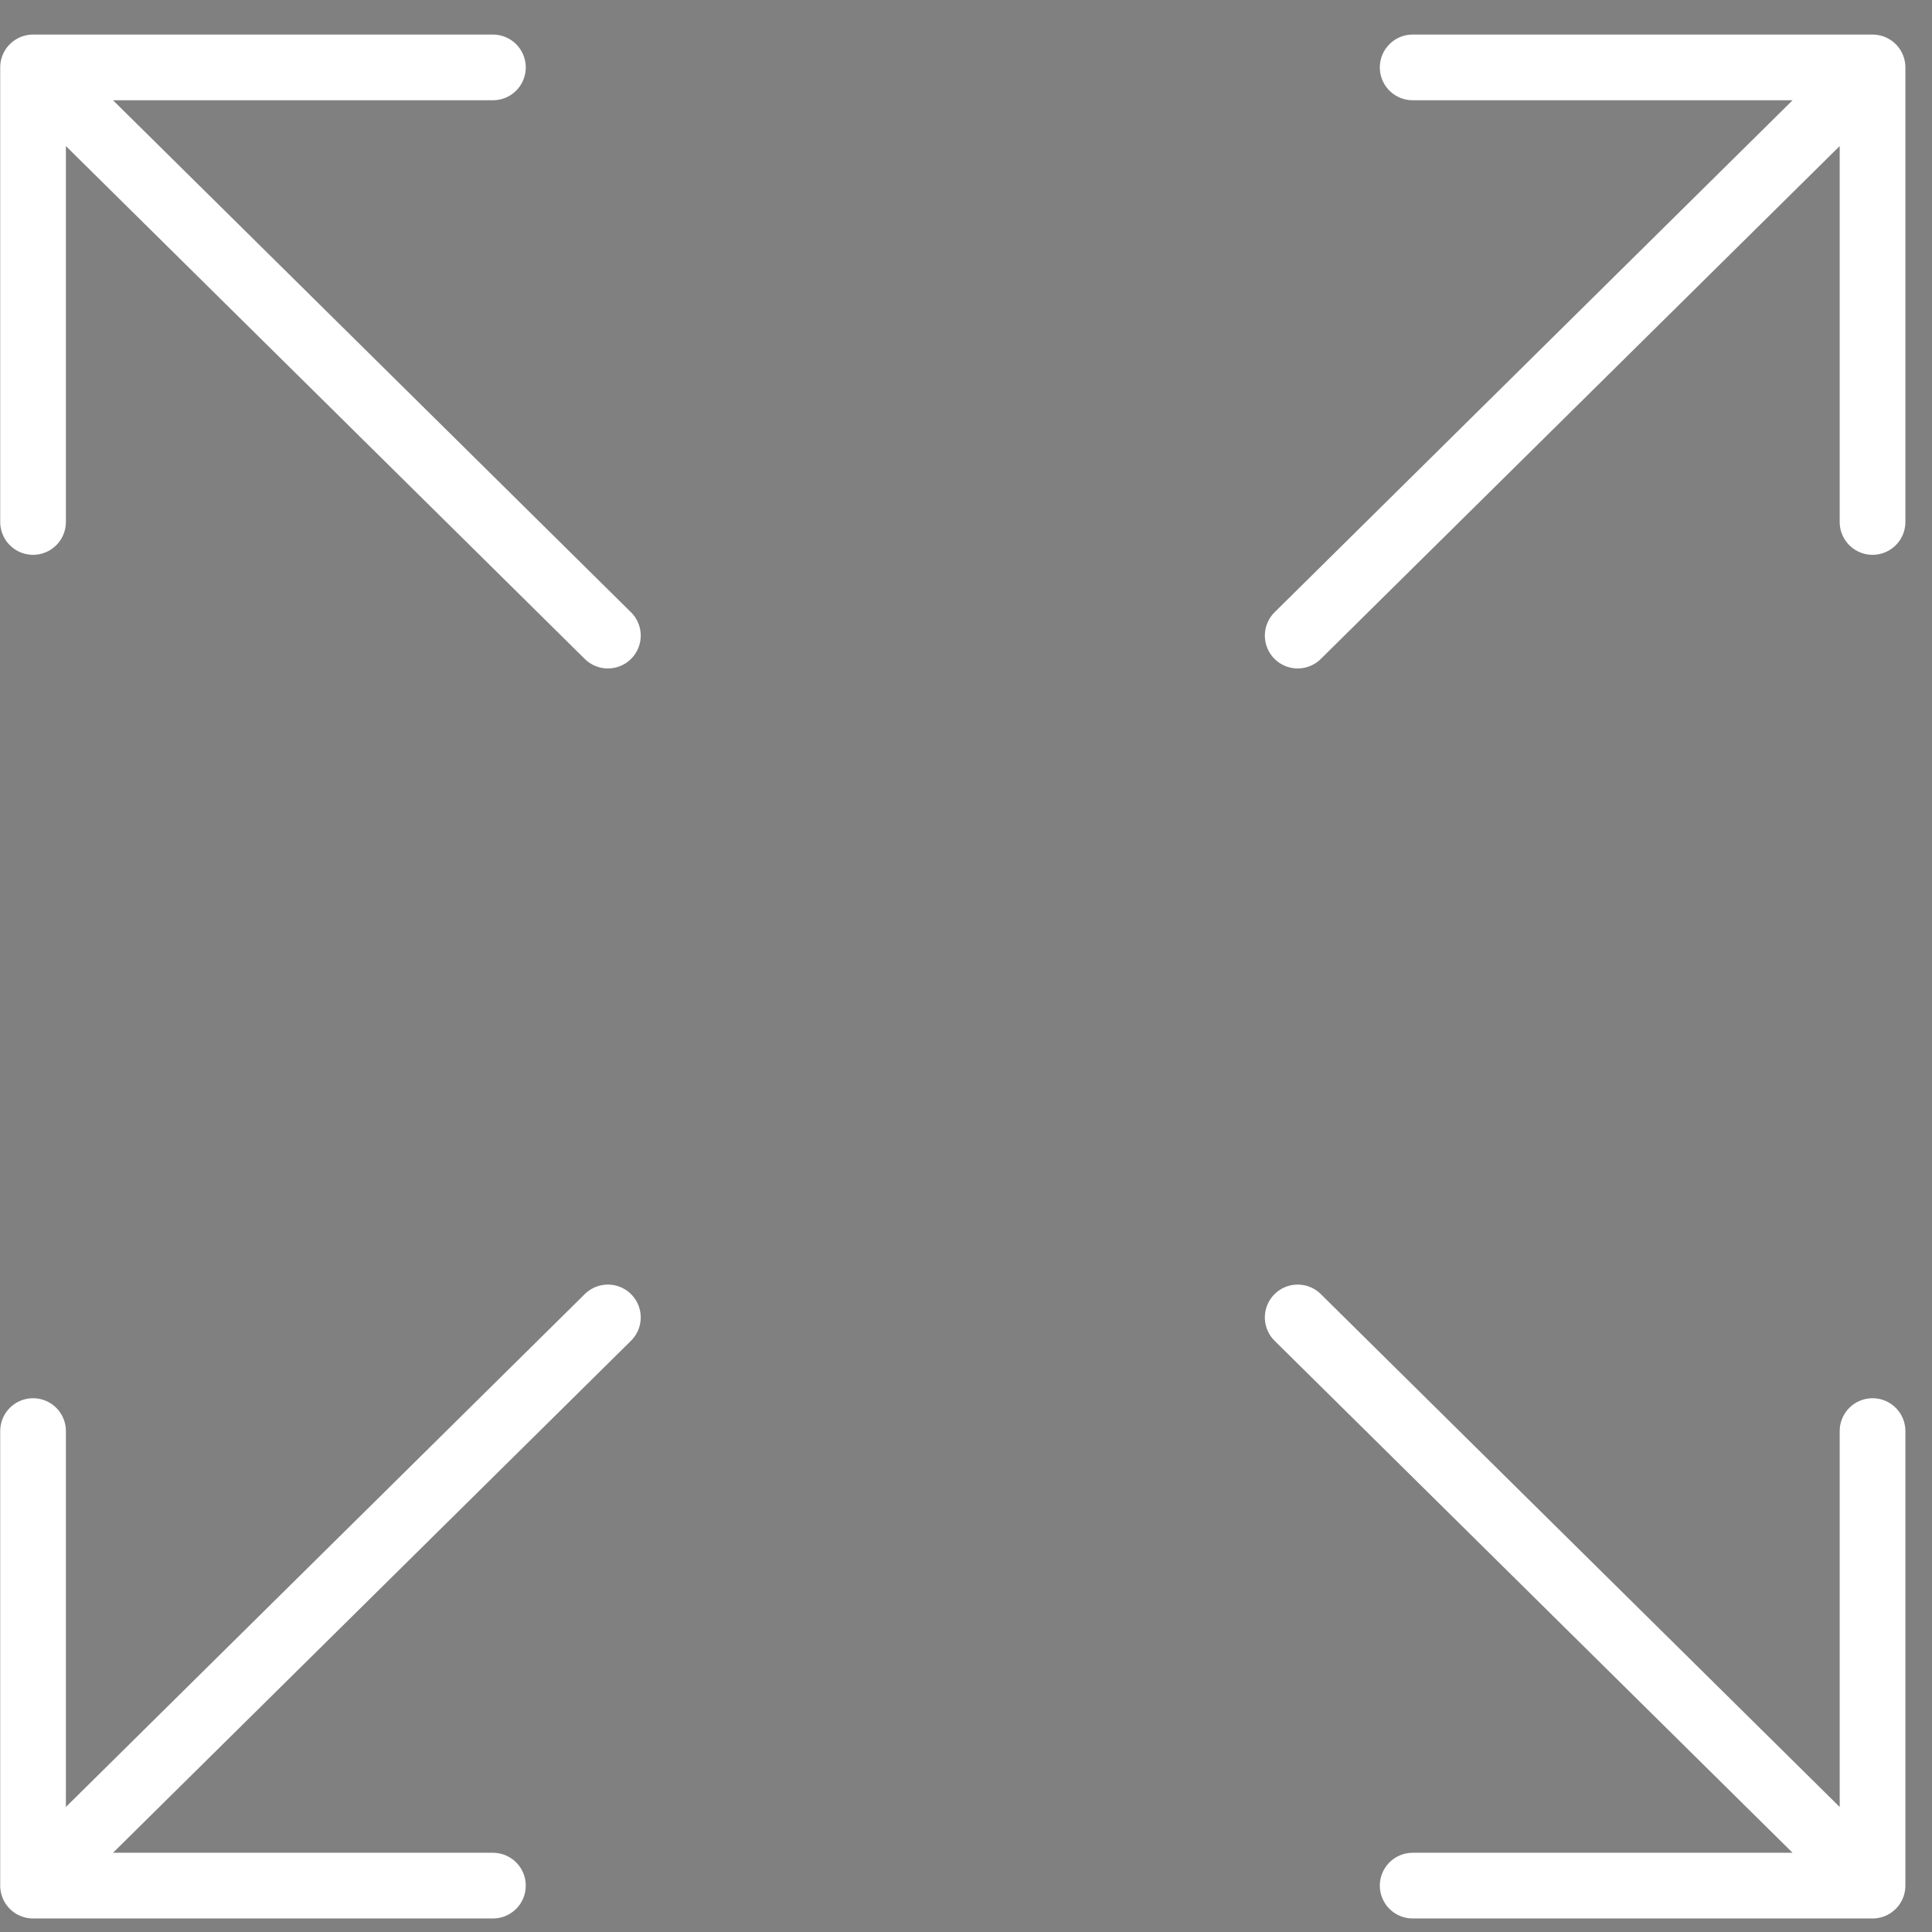 <?xml version="1.0" encoding="utf-8"?>
<svg viewBox="0 0 500 500" xmlns="http://www.w3.org/2000/svg">
  <rect x="0" y="0" width="500" height="500" fill="#808080" stroke="none"/>
  <path d="M 157.321 164.494 L 8.553 17.446 M 8.553 17.446 L 8.553 135.085 M 8.553 17.446 L 127.568 17.446" stroke-linecap="round" stroke-linejoin="round" style="paint-order: fill; stroke-width: 17px; stroke: rgb(255, 255, 255);"/>
  <path d="M 335.843 164.494 L 484.612 17.446 M 484.612 17.446 L 484.612 135.085 M 484.612 17.446 L 365.597 17.446" stroke-linecap="round" stroke-linejoin="round" style="paint-order: fill; stroke-width: 17px; stroke: rgb(255, 255, 255);"/>
  <path d="M 157.321 340.95 L 8.553 487.998 M 8.553 487.998 L 8.553 370.36 M 8.553 487.998 L 127.568 487.998" stroke-linecap="round" stroke-linejoin="round" style="paint-order: fill; stroke-width: 17px; stroke: rgb(255, 255, 255);"/>
  <path d="M 335.843 340.95 L 484.612 487.998 M 484.612 487.998 L 484.612 370.36 M 484.612 487.998 L 365.597 487.998" stroke-linecap="round" stroke-linejoin="round" style="paint-order: fill; stroke-width: 17px; stroke: rgb(255, 255, 255);"/>
</svg>